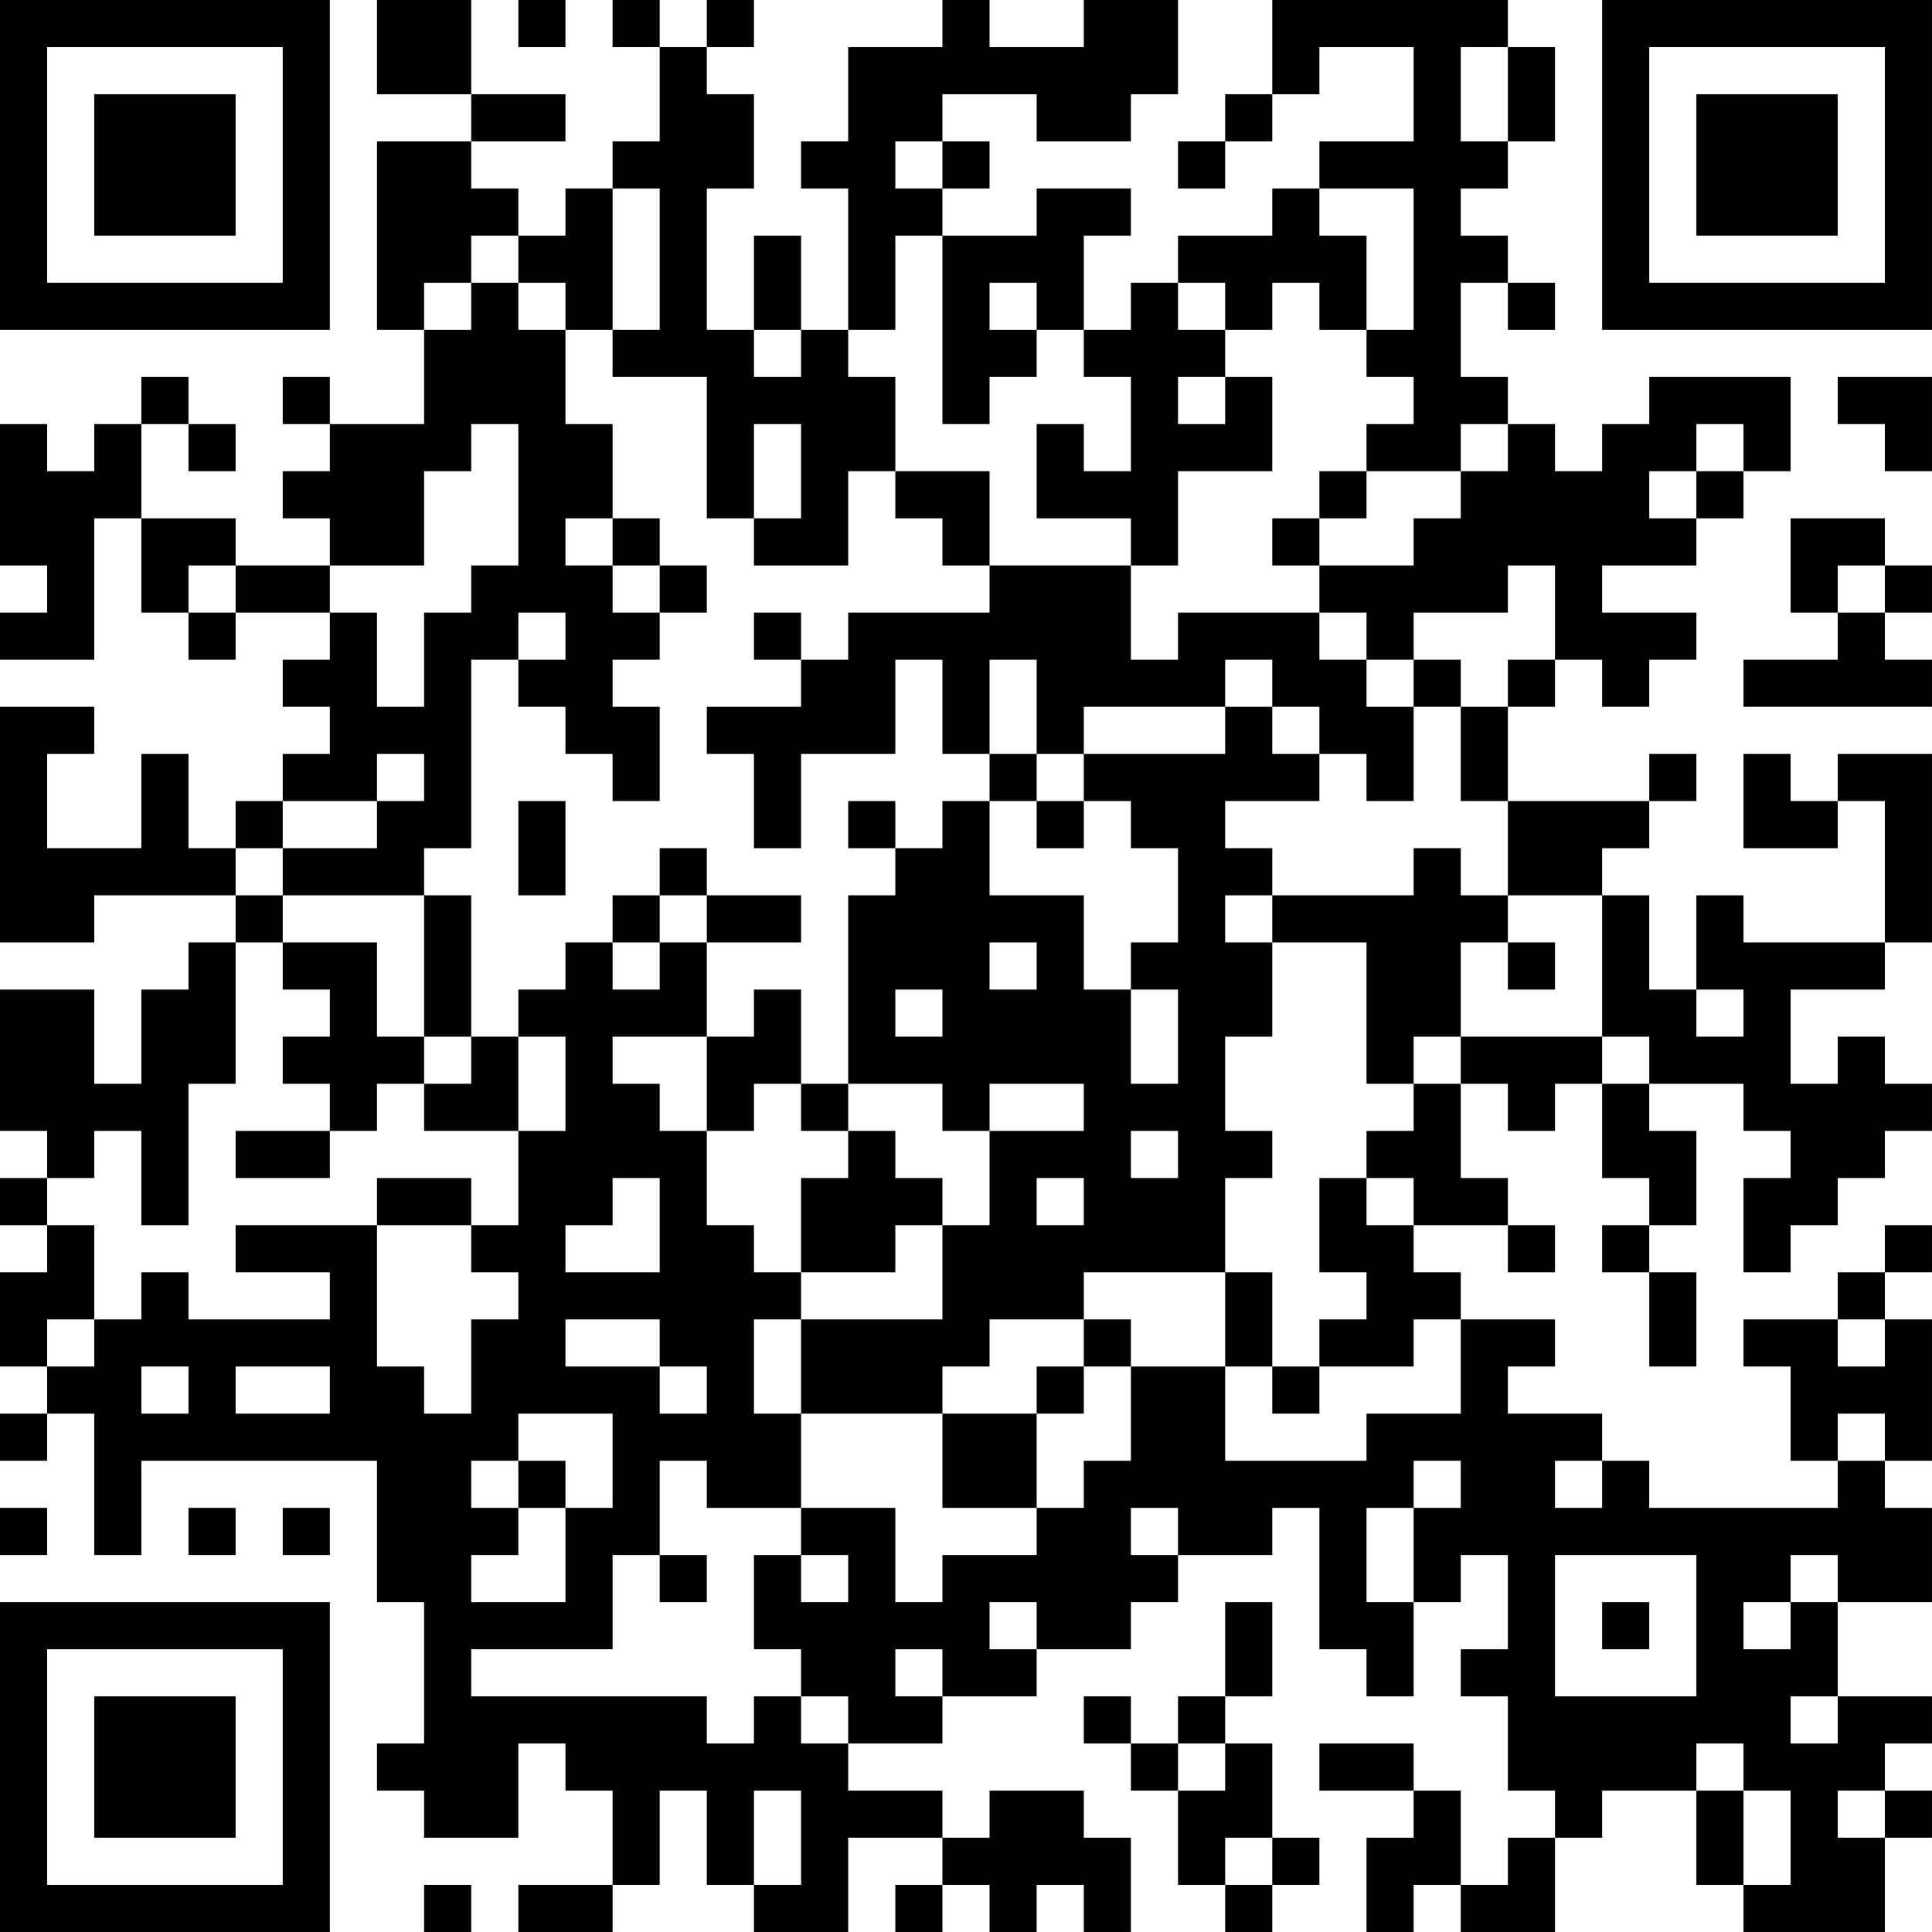<?xml version="1.0" encoding="UTF-8"?>
<svg xmlns="http://www.w3.org/2000/svg" version="1.1" width="200" height="200" viewBox="0 0 200 200"><rect x="0" y="0" width="200" height="200" fill="#ffffff"/><g transform="scale(4.878)"><g transform="translate(0,0)"><path fill-rule="evenodd" d="M8 0L8 2L10 2L10 3L8 3L8 7L9 7L9 9L7 9L7 8L6 8L6 9L7 9L7 10L6 10L6 11L7 11L7 12L5 12L5 11L3 11L3 9L4 9L4 10L5 10L5 9L4 9L4 8L3 8L3 9L2 9L2 10L1 10L1 9L0 9L0 12L1 12L1 13L0 13L0 14L2 14L2 11L3 11L3 13L4 13L4 14L5 14L5 13L7 13L7 14L6 14L6 15L7 15L7 16L6 16L6 17L5 17L5 18L4 18L4 16L3 16L3 18L1 18L1 16L2 16L2 15L0 15L0 20L2 20L2 19L5 19L5 20L4 20L4 21L3 21L3 23L2 23L2 21L0 21L0 24L1 24L1 25L0 25L0 26L1 26L1 27L0 27L0 29L1 29L1 30L0 30L0 31L1 31L1 30L2 30L2 33L3 33L3 31L8 31L8 34L9 34L9 37L8 37L8 38L9 38L9 39L11 39L11 37L12 37L12 38L13 38L13 40L11 40L11 41L13 41L13 40L14 40L14 38L15 38L15 40L16 40L16 41L18 41L18 39L20 39L20 40L19 40L19 41L20 41L20 40L21 40L21 41L22 41L22 40L23 40L23 41L24 41L24 39L23 39L23 38L21 38L21 39L20 39L20 38L18 38L18 37L20 37L20 36L22 36L22 35L24 35L24 34L25 34L25 33L27 33L27 32L28 32L28 35L29 35L29 36L30 36L30 34L31 34L31 33L32 33L32 35L31 35L31 36L32 36L32 38L33 38L33 39L32 39L32 40L31 40L31 38L30 38L30 37L28 37L28 38L30 38L30 39L29 39L29 41L30 41L30 40L31 40L31 41L33 41L33 39L34 39L34 38L36 38L36 40L37 40L37 41L40 41L40 39L41 39L41 38L40 38L40 37L41 37L41 36L39 36L39 34L41 34L41 32L40 32L40 31L41 31L41 28L40 28L40 27L41 27L41 26L40 26L40 27L39 27L39 28L37 28L37 29L38 29L38 31L39 31L39 32L35 32L35 31L34 31L34 30L32 30L32 29L33 29L33 28L31 28L31 27L30 27L30 26L32 26L32 27L33 27L33 26L32 26L32 25L31 25L31 23L32 23L32 24L33 24L33 23L34 23L34 25L35 25L35 26L34 26L34 27L35 27L35 29L36 29L36 27L35 27L35 26L36 26L36 24L35 24L35 23L37 23L37 24L38 24L38 25L37 25L37 27L38 27L38 26L39 26L39 25L40 25L40 24L41 24L41 23L40 23L40 22L39 22L39 23L38 23L38 21L40 21L40 20L41 20L41 16L39 16L39 17L38 17L38 16L37 16L37 18L39 18L39 17L40 17L40 20L37 20L37 19L36 19L36 21L35 21L35 19L34 19L34 18L35 18L35 17L36 17L36 16L35 16L35 17L32 17L32 15L33 15L33 14L34 14L34 15L35 15L35 14L36 14L36 13L34 13L34 12L36 12L36 11L37 11L37 10L38 10L38 8L35 8L35 9L34 9L34 10L33 10L33 9L32 9L32 8L31 8L31 6L32 6L32 7L33 7L33 6L32 6L32 5L31 5L31 4L32 4L32 3L33 3L33 1L32 1L32 0L27 0L27 2L26 2L26 3L25 3L25 4L26 4L26 3L27 3L27 2L28 2L28 1L30 1L30 3L28 3L28 4L27 4L27 5L25 5L25 6L24 6L24 7L23 7L23 5L24 5L24 4L22 4L22 5L20 5L20 4L21 4L21 3L20 3L20 2L22 2L22 3L24 3L24 2L25 2L25 0L23 0L23 1L21 1L21 0L20 0L20 1L18 1L18 3L17 3L17 4L18 4L18 7L17 7L17 5L16 5L16 7L15 7L15 4L16 4L16 2L15 2L15 1L16 1L16 0L15 0L15 1L14 1L14 0L13 0L13 1L14 1L14 3L13 3L13 4L12 4L12 5L11 5L11 4L10 4L10 3L12 3L12 2L10 2L10 0ZM11 0L11 1L12 1L12 0ZM31 1L31 3L32 3L32 1ZM19 3L19 4L20 4L20 3ZM13 4L13 7L12 7L12 6L11 6L11 5L10 5L10 6L9 6L9 7L10 7L10 6L11 6L11 7L12 7L12 9L13 9L13 11L12 11L12 12L13 12L13 13L14 13L14 14L13 14L13 15L14 15L14 17L13 17L13 16L12 16L12 15L11 15L11 14L12 14L12 13L11 13L11 14L10 14L10 18L9 18L9 19L6 19L6 18L8 18L8 17L9 17L9 16L8 16L8 17L6 17L6 18L5 18L5 19L6 19L6 20L5 20L5 23L4 23L4 26L3 26L3 24L2 24L2 25L1 25L1 26L2 26L2 28L1 28L1 29L2 29L2 28L3 28L3 27L4 27L4 28L7 28L7 27L5 27L5 26L8 26L8 29L9 29L9 30L10 30L10 28L11 28L11 27L10 27L10 26L11 26L11 24L12 24L12 22L11 22L11 21L12 21L12 20L13 20L13 21L14 21L14 20L15 20L15 22L13 22L13 23L14 23L14 24L15 24L15 26L16 26L16 27L17 27L17 28L16 28L16 30L17 30L17 32L15 32L15 31L14 31L14 33L13 33L13 35L10 35L10 36L15 36L15 37L16 37L16 36L17 36L17 37L18 37L18 36L17 36L17 35L16 35L16 33L17 33L17 34L18 34L18 33L17 33L17 32L19 32L19 34L20 34L20 33L22 33L22 32L23 32L23 31L24 31L24 29L26 29L26 31L29 31L29 30L31 30L31 28L30 28L30 29L28 29L28 28L29 28L29 27L28 27L28 25L29 25L29 26L30 26L30 25L29 25L29 24L30 24L30 23L31 23L31 22L34 22L34 23L35 23L35 22L34 22L34 19L32 19L32 17L31 17L31 15L32 15L32 14L33 14L33 12L32 12L32 13L30 13L30 14L29 14L29 13L28 13L28 12L30 12L30 11L31 11L31 10L32 10L32 9L31 9L31 10L29 10L29 9L30 9L30 8L29 8L29 7L30 7L30 4L28 4L28 5L29 5L29 7L28 7L28 6L27 6L27 7L26 7L26 6L25 6L25 7L26 7L26 8L25 8L25 9L26 9L26 8L27 8L27 10L25 10L25 12L24 12L24 11L22 11L22 9L23 9L23 10L24 10L24 8L23 8L23 7L22 7L22 6L21 6L21 7L22 7L22 8L21 8L21 9L20 9L20 5L19 5L19 7L18 7L18 8L19 8L19 10L18 10L18 12L16 12L16 11L17 11L17 9L16 9L16 11L15 11L15 8L13 8L13 7L14 7L14 4ZM16 7L16 8L17 8L17 7ZM39 8L39 9L40 9L40 10L41 10L41 8ZM10 9L10 10L9 10L9 12L7 12L7 13L8 13L8 15L9 15L9 13L10 13L10 12L11 12L11 9ZM36 9L36 10L35 10L35 11L36 11L36 10L37 10L37 9ZM19 10L19 11L20 11L20 12L21 12L21 13L18 13L18 14L17 14L17 13L16 13L16 14L17 14L17 15L15 15L15 16L16 16L16 18L17 18L17 16L19 16L19 14L20 14L20 16L21 16L21 17L20 17L20 18L19 18L19 17L18 17L18 18L19 18L19 19L18 19L18 23L17 23L17 21L16 21L16 22L15 22L15 24L16 24L16 23L17 23L17 24L18 24L18 25L17 25L17 27L19 27L19 26L20 26L20 28L17 28L17 30L20 30L20 32L22 32L22 30L23 30L23 29L24 29L24 28L23 28L23 27L26 27L26 29L27 29L27 30L28 30L28 29L27 29L27 27L26 27L26 25L27 25L27 24L26 24L26 22L27 22L27 20L29 20L29 23L30 23L30 22L31 22L31 20L32 20L32 21L33 21L33 20L32 20L32 19L31 19L31 18L30 18L30 19L27 19L27 18L26 18L26 17L28 17L28 16L29 16L29 17L30 17L30 15L31 15L31 14L30 14L30 15L29 15L29 14L28 14L28 13L25 13L25 14L24 14L24 12L21 12L21 10ZM28 10L28 11L27 11L27 12L28 12L28 11L29 11L29 10ZM13 11L13 12L14 12L14 13L15 13L15 12L14 12L14 11ZM38 11L38 13L39 13L39 14L37 14L37 15L41 15L41 14L40 14L40 13L41 13L41 12L40 12L40 11ZM4 12L4 13L5 13L5 12ZM39 12L39 13L40 13L40 12ZM21 14L21 16L22 16L22 17L21 17L21 19L23 19L23 21L24 21L24 23L25 23L25 21L24 21L24 20L25 20L25 18L24 18L24 17L23 17L23 16L26 16L26 15L27 15L27 16L28 16L28 15L27 15L27 14L26 14L26 15L23 15L23 16L22 16L22 14ZM11 17L11 19L12 19L12 17ZM22 17L22 18L23 18L23 17ZM14 18L14 19L13 19L13 20L14 20L14 19L15 19L15 20L17 20L17 19L15 19L15 18ZM9 19L9 22L8 22L8 20L6 20L6 21L7 21L7 22L6 22L6 23L7 23L7 24L5 24L5 25L7 25L7 24L8 24L8 23L9 23L9 24L11 24L11 22L10 22L10 19ZM26 19L26 20L27 20L27 19ZM21 20L21 21L22 21L22 20ZM19 21L19 22L20 22L20 21ZM36 21L36 22L37 22L37 21ZM9 22L9 23L10 23L10 22ZM18 23L18 24L19 24L19 25L20 25L20 26L21 26L21 24L23 24L23 23L21 23L21 24L20 24L20 23ZM24 24L24 25L25 25L25 24ZM8 25L8 26L10 26L10 25ZM13 25L13 26L12 26L12 27L14 27L14 25ZM22 25L22 26L23 26L23 25ZM12 28L12 29L14 29L14 30L15 30L15 29L14 29L14 28ZM21 28L21 29L20 29L20 30L22 30L22 29L23 29L23 28ZM39 28L39 29L40 29L40 28ZM3 29L3 30L4 30L4 29ZM5 29L5 30L7 30L7 29ZM11 30L11 31L10 31L10 32L11 32L11 33L10 33L10 34L12 34L12 32L13 32L13 30ZM39 30L39 31L40 31L40 30ZM11 31L11 32L12 32L12 31ZM30 31L30 32L29 32L29 34L30 34L30 32L31 32L31 31ZM33 31L33 32L34 32L34 31ZM0 32L0 33L1 33L1 32ZM4 32L4 33L5 33L5 32ZM6 32L6 33L7 33L7 32ZM24 32L24 33L25 33L25 32ZM14 33L14 34L15 34L15 33ZM33 33L33 36L36 36L36 33ZM38 33L38 34L37 34L37 35L38 35L38 34L39 34L39 33ZM21 34L21 35L22 35L22 34ZM26 34L26 36L25 36L25 37L24 37L24 36L23 36L23 37L24 37L24 38L25 38L25 40L26 40L26 41L27 41L27 40L28 40L28 39L27 39L27 37L26 37L26 36L27 36L27 34ZM34 34L34 35L35 35L35 34ZM19 35L19 36L20 36L20 35ZM38 36L38 37L39 37L39 36ZM25 37L25 38L26 38L26 37ZM36 37L36 38L37 38L37 40L38 40L38 38L37 38L37 37ZM16 38L16 40L17 40L17 38ZM39 38L39 39L40 39L40 38ZM26 39L26 40L27 40L27 39ZM9 40L9 41L10 41L10 40ZM0 0L0 7L7 7L7 0ZM1 1L1 6L6 6L6 1ZM2 2L2 5L5 5L5 2ZM34 0L34 7L41 7L41 0ZM35 1L35 6L40 6L40 1ZM36 2L36 5L39 5L39 2ZM0 34L0 41L7 41L7 34ZM1 35L1 40L6 40L6 35ZM2 36L2 39L5 39L5 36Z" fill="#000000"/></g></g></svg>
